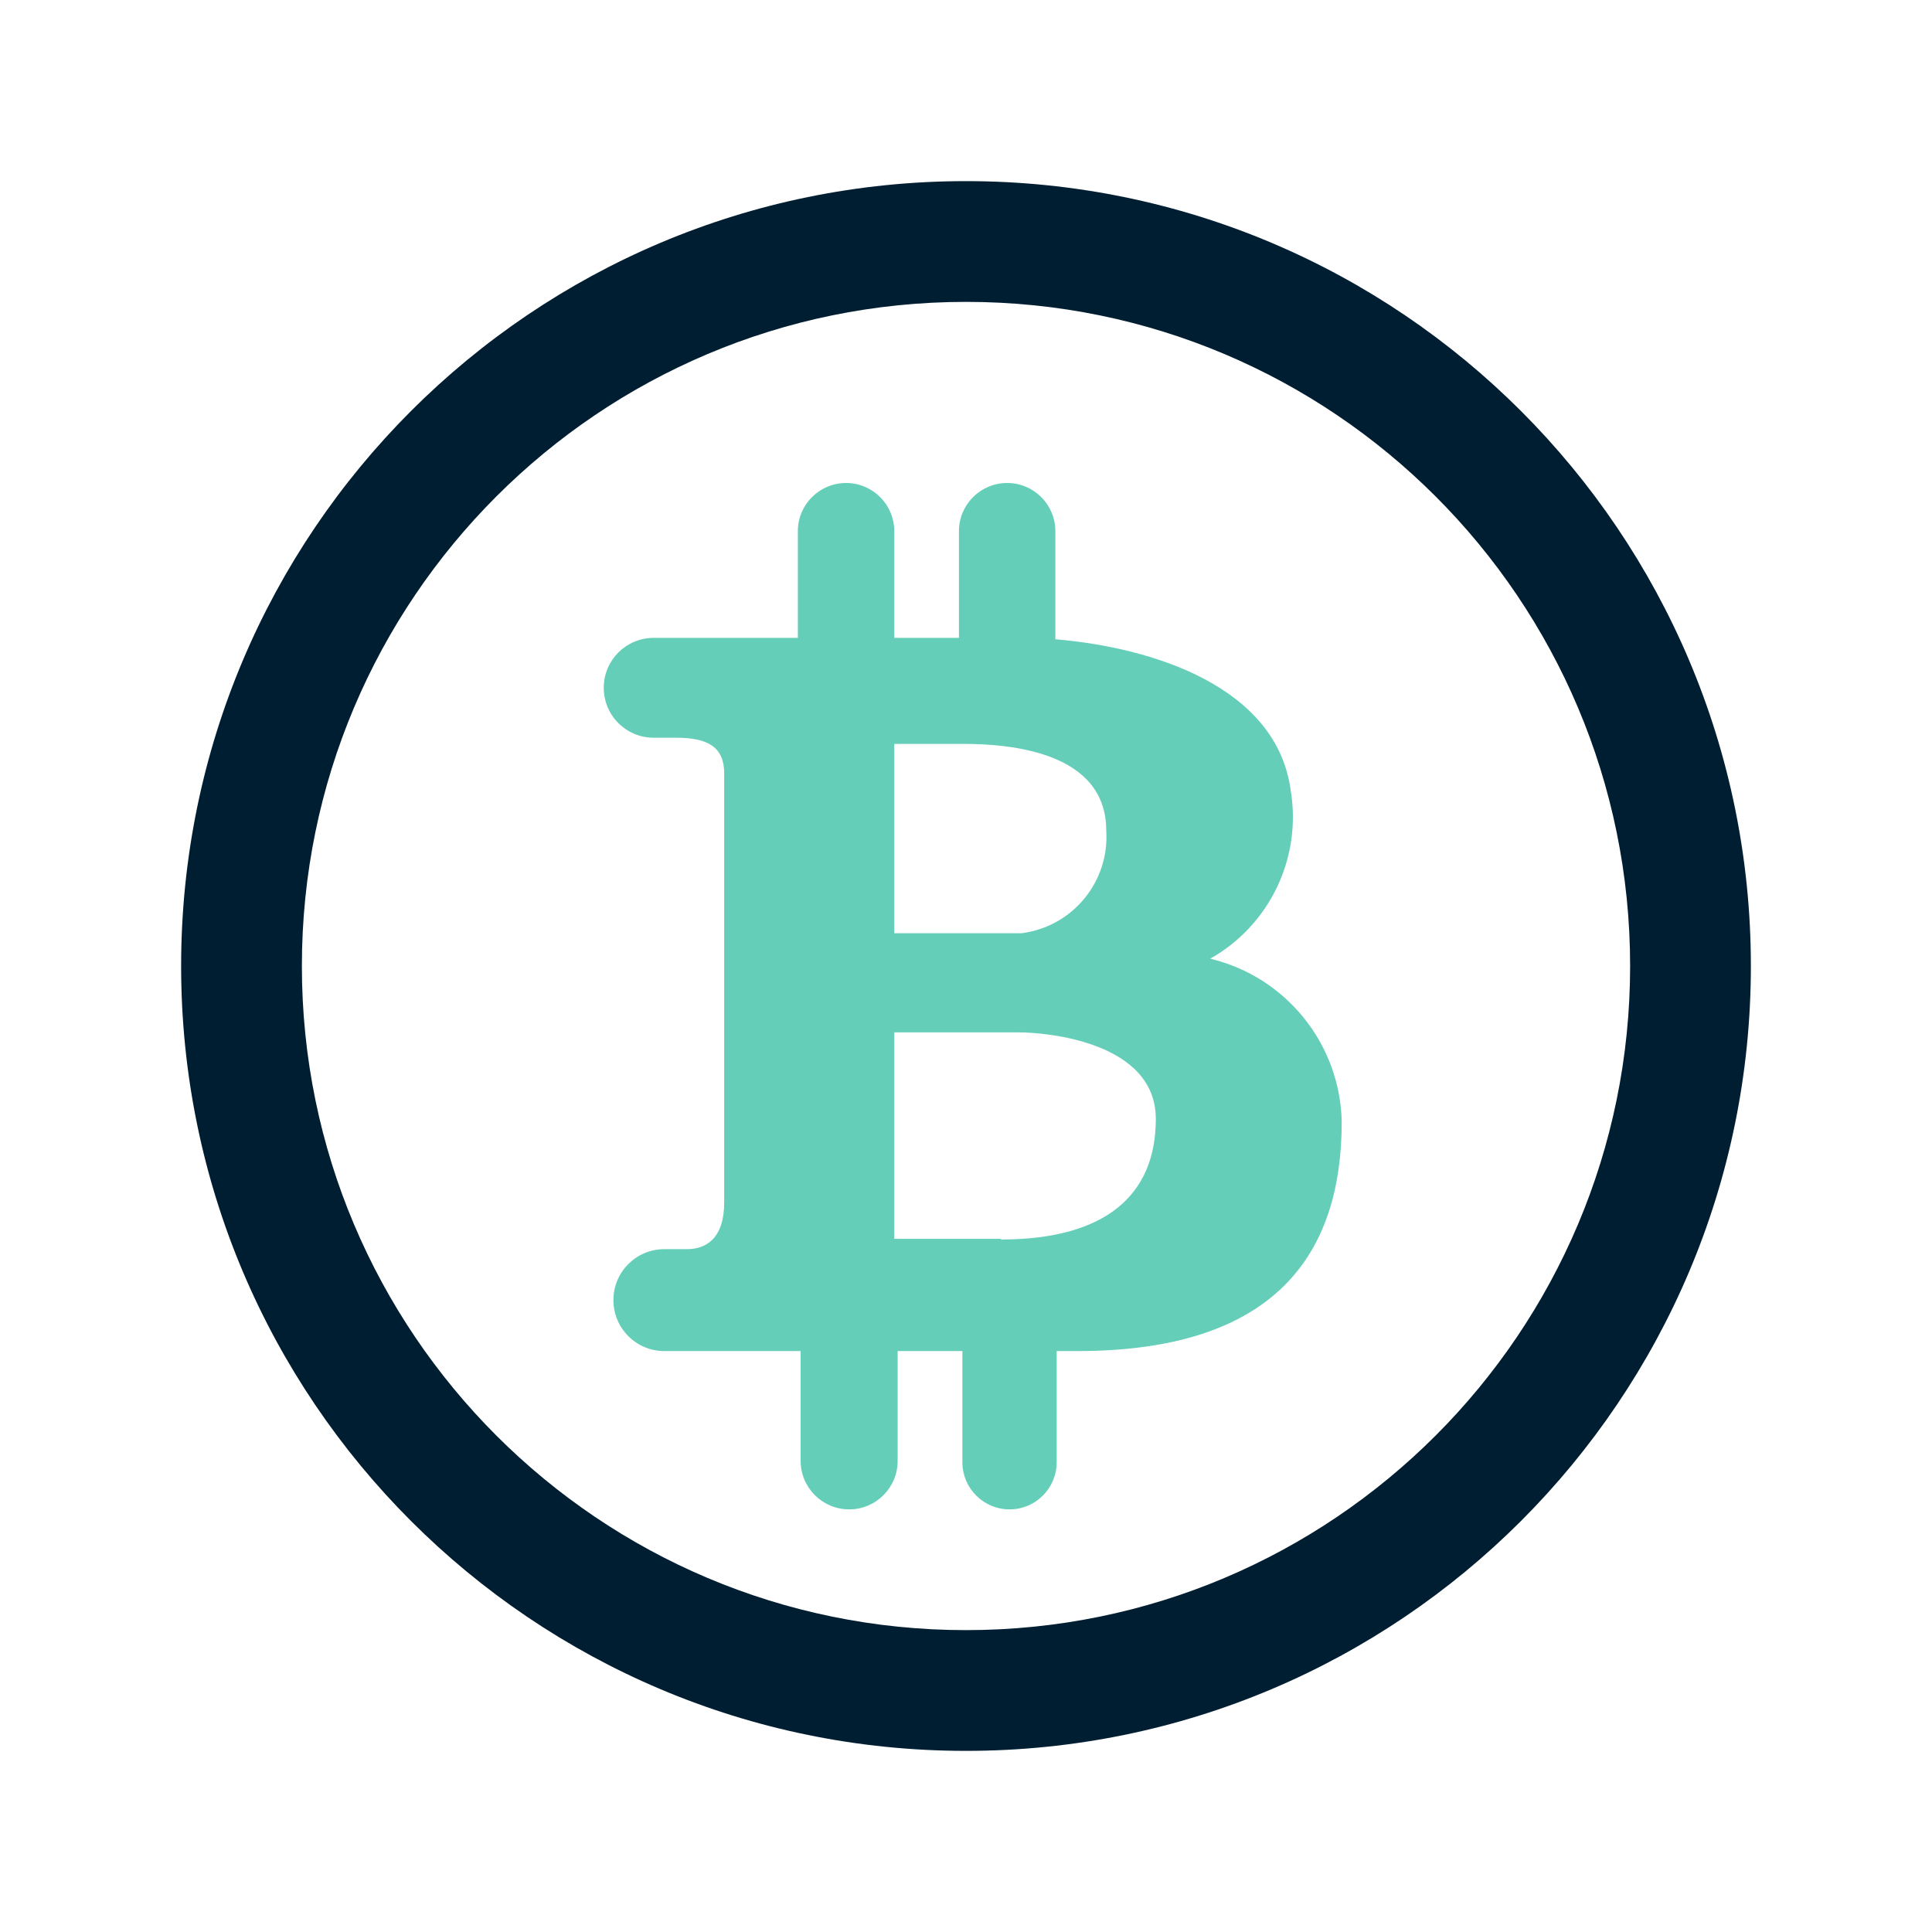 <svg width="32" height="32" viewBox="0 0 32 32" fill="none" xmlns="http://www.w3.org/2000/svg">
<path fill-rule="evenodd" clip-rule="evenodd" d="M16 5C9.925 5 5 9.925 5 16C5 22.075 9.925 27 16 27C22.075 27 27 22.075 27 16C27 9.925 22.075 5 16 5ZM3 16C3 8.82 8.82 3 16 3C23.18 3 29 8.82 29 16C29 23.18 23.18 29 16 29C8.82 29 3 23.18 3 16Z" fill="#001E32"/>
<path d="M20.045 15.879C21.03 15.323 21.562 14.212 21.379 13.097C21.151 11.375 19.099 10.725 17.48 10.588V8.798C17.48 8.357 17.122 8 16.681 8C16.241 8 15.883 8.357 15.883 8.798V10.565H14.812V8.798C14.812 8.357 14.454 8 14.014 8C13.573 8 13.215 8.357 13.215 8.798V10.565H10.827C10.37 10.565 10 10.935 10 11.392C10 11.849 10.37 12.219 10.827 12.219H11.197C11.733 12.219 11.995 12.378 11.995 12.812V19.915C11.995 20.508 11.699 20.69 11.38 20.69H11.003C10.537 20.69 10.16 21.068 10.16 21.534C10.16 22 10.537 22.378 11.003 22.378H13.261V24.196C13.261 24.64 13.621 25 14.065 25C14.509 25 14.868 24.64 14.868 24.196V22.378H15.94V24.219C15.94 24.65 16.29 25 16.721 25C17.153 25 17.502 24.65 17.502 24.219V22.378H17.844C21.128 22.378 22.223 20.77 22.223 18.581C22.196 17.29 21.301 16.18 20.045 15.879ZM14.812 12.321H15.952C16.75 12.321 18.323 12.458 18.323 13.758C18.378 14.606 17.763 15.35 16.921 15.457H14.812V12.321ZM16.579 20.53V20.519H14.812V17.099H16.864C17.343 17.099 19.144 17.258 19.144 18.535C19.144 19.812 18.289 20.53 16.579 20.53Z" fill="#64CEB8"/>
</svg>

